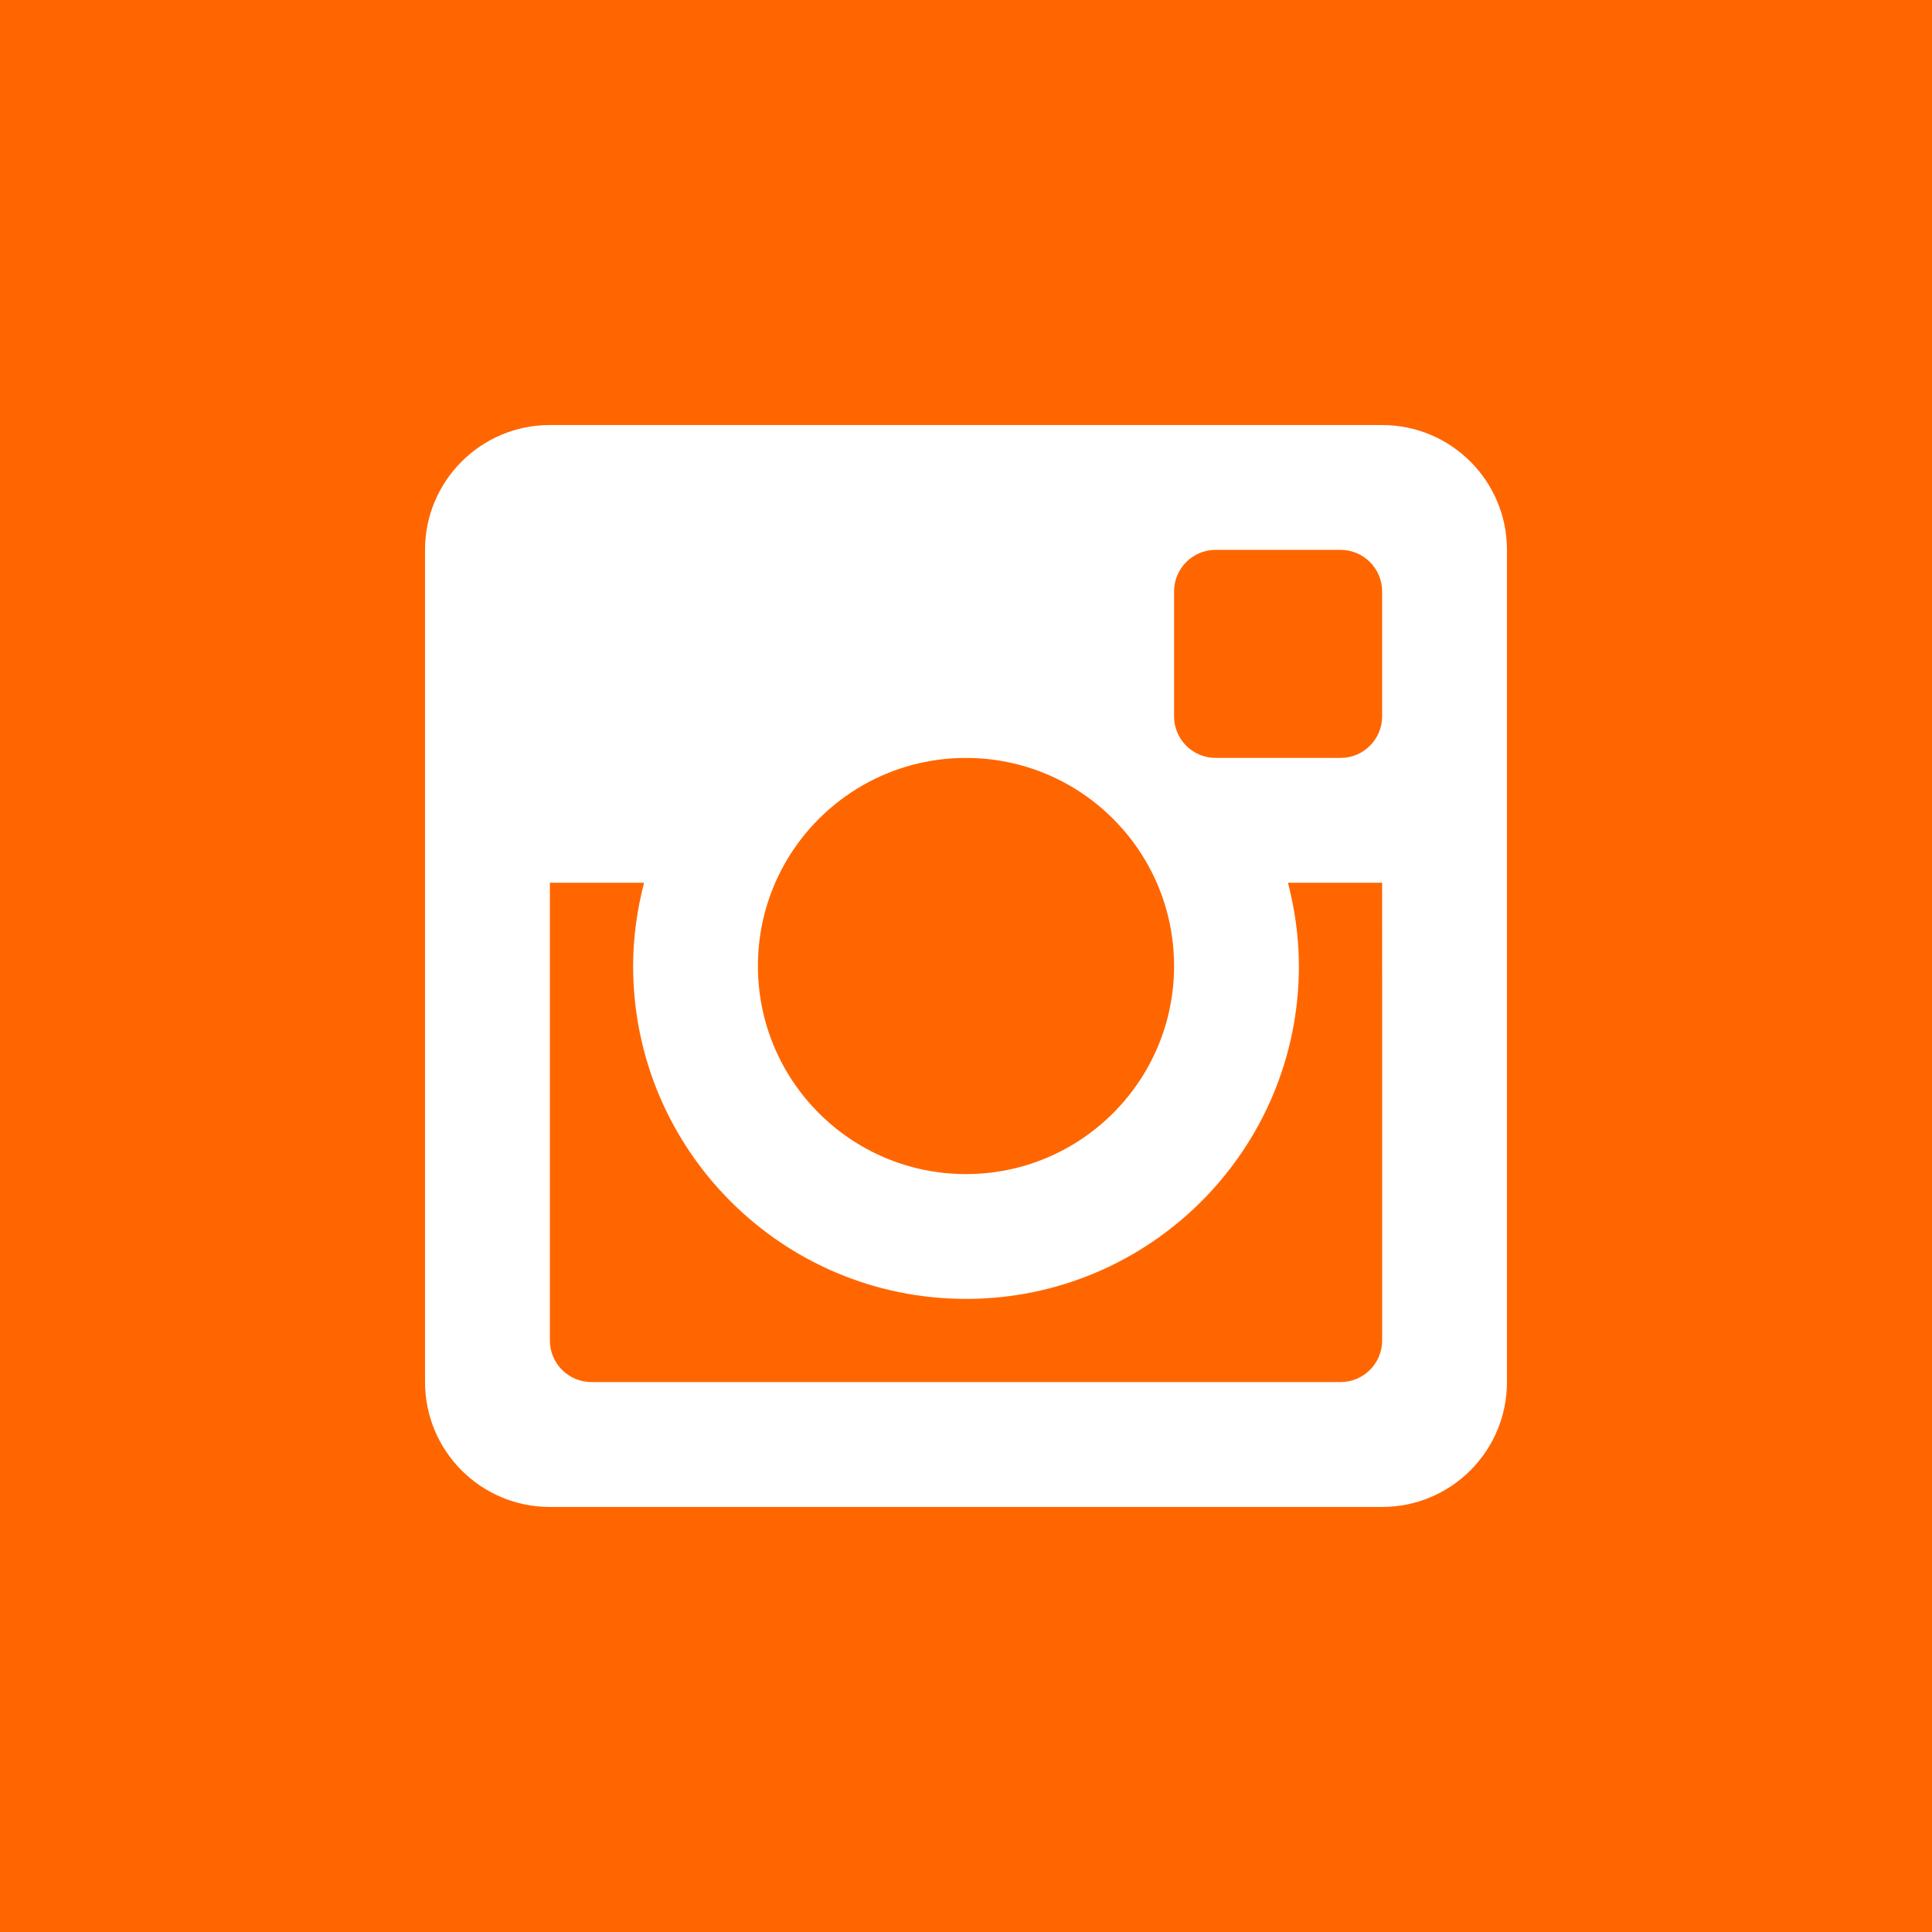 <?xml version="1.0" encoding="UTF-8" standalone="no"?>
<!-- Generator: Adobe Illustrator 17.1.0, SVG Export Plug-In . SVG Version: 6.00 Build 0)  -->

<svg
   xmlns:dc="http://purl.org/dc/elements/1.1/"
   xmlns:cc="http://creativecommons.org/ns#"
   xmlns:rdf="http://www.w3.org/1999/02/22-rdf-syntax-ns#"
   xmlns:svg="http://www.w3.org/2000/svg"
   xmlns="http://www.w3.org/2000/svg"
   xmlns:sodipodi="http://sodipodi.sourceforge.net/DTD/sodipodi-0.dtd"
   xmlns:inkscape="http://www.inkscape.org/namespaces/inkscape"
   version="1.1"
   id="Instagram"
   x="0px"
   y="0px"
   viewBox="0 0 128 128"
   enable-background="new 0 0 128 128"
   xml:space="preserve"
   sodipodi:docname="Instagram.svg"
   inkscape:version="0.92.1 r15371"><defs
     id="defs9" /><sodipodi:namedview
     pagecolor="#ffffff"
     bordercolor="#666666"
     borderopacity="1"
     objecttolerance="10"
     gridtolerance="10"
     guidetolerance="10"
     inkscape:pageopacity="0"
     inkscape:pageshadow="2"
     inkscape:window-width="2560"
     inkscape:window-height="1057"
     id="namedview7"
     showgrid="false"
     inkscape:zoom="6.6547852"
     inkscape:cx="68.147938"
     inkscape:cy="64"
     inkscape:window-x="1912"
     inkscape:window-y="-8"
     inkscape:window-maximized="1"
     inkscape:current-layer="Instagram" /><rect
     style="fill:#ff6600;fill-opacity:1"
     y="0"
     x="0"
     height="128"
     width="128"
     id="instagram-back" /><path
     style="clip-rule:evenodd;fill:#ffffff;fill-rule:evenodd"
     inkscape:connector-curvature="0"
     d="m 91.57,58.483 h -6.239 c 0.454,1.765 0.724,3.609 0.724,5.516 0,12.183 -9.875,22.056 -22.055,22.056 -12.18,0 -22.054,-9.873 -22.054,-22.056 0,-1.907 0.27,-3.751 0.725,-5.516 h -6.241 v 30.329 c 0,1.52 1.235,2.755 2.76,2.755 h 49.621 c 1.525,0 2.76,-1.234 2.76,-2.755 z m 0,-19.297 c 0,-1.522 -1.234,-2.757 -2.76,-2.757 H 80.542 c -1.522,0 -2.757,1.235 -2.757,2.757 v 8.272 c 0,1.522 1.234,2.757 2.757,2.757 h 8.268 c 1.525,0 2.76,-1.235 2.76,-2.757 z M 63.999,50.215 c -7.613,0 -13.785,6.17 -13.785,13.784 0,7.613 6.171,13.787 13.785,13.787 7.614,0 13.786,-6.174 13.786,-13.787 0,-7.613 -6.172,-13.784 -13.786,-13.784 m 27.571,49.625 H 36.429 c -4.566,0 -8.269,-3.704 -8.269,-8.273 V 36.429 c 0,-4.567 3.703,-8.269 8.269,-8.269 h 55.141 c 4.568,0 8.27,3.702 8.27,8.269 v 55.137 c 0,4.569 -3.701,8.273 -8.27,8.273"
     id="instagram-instagram" /></svg>